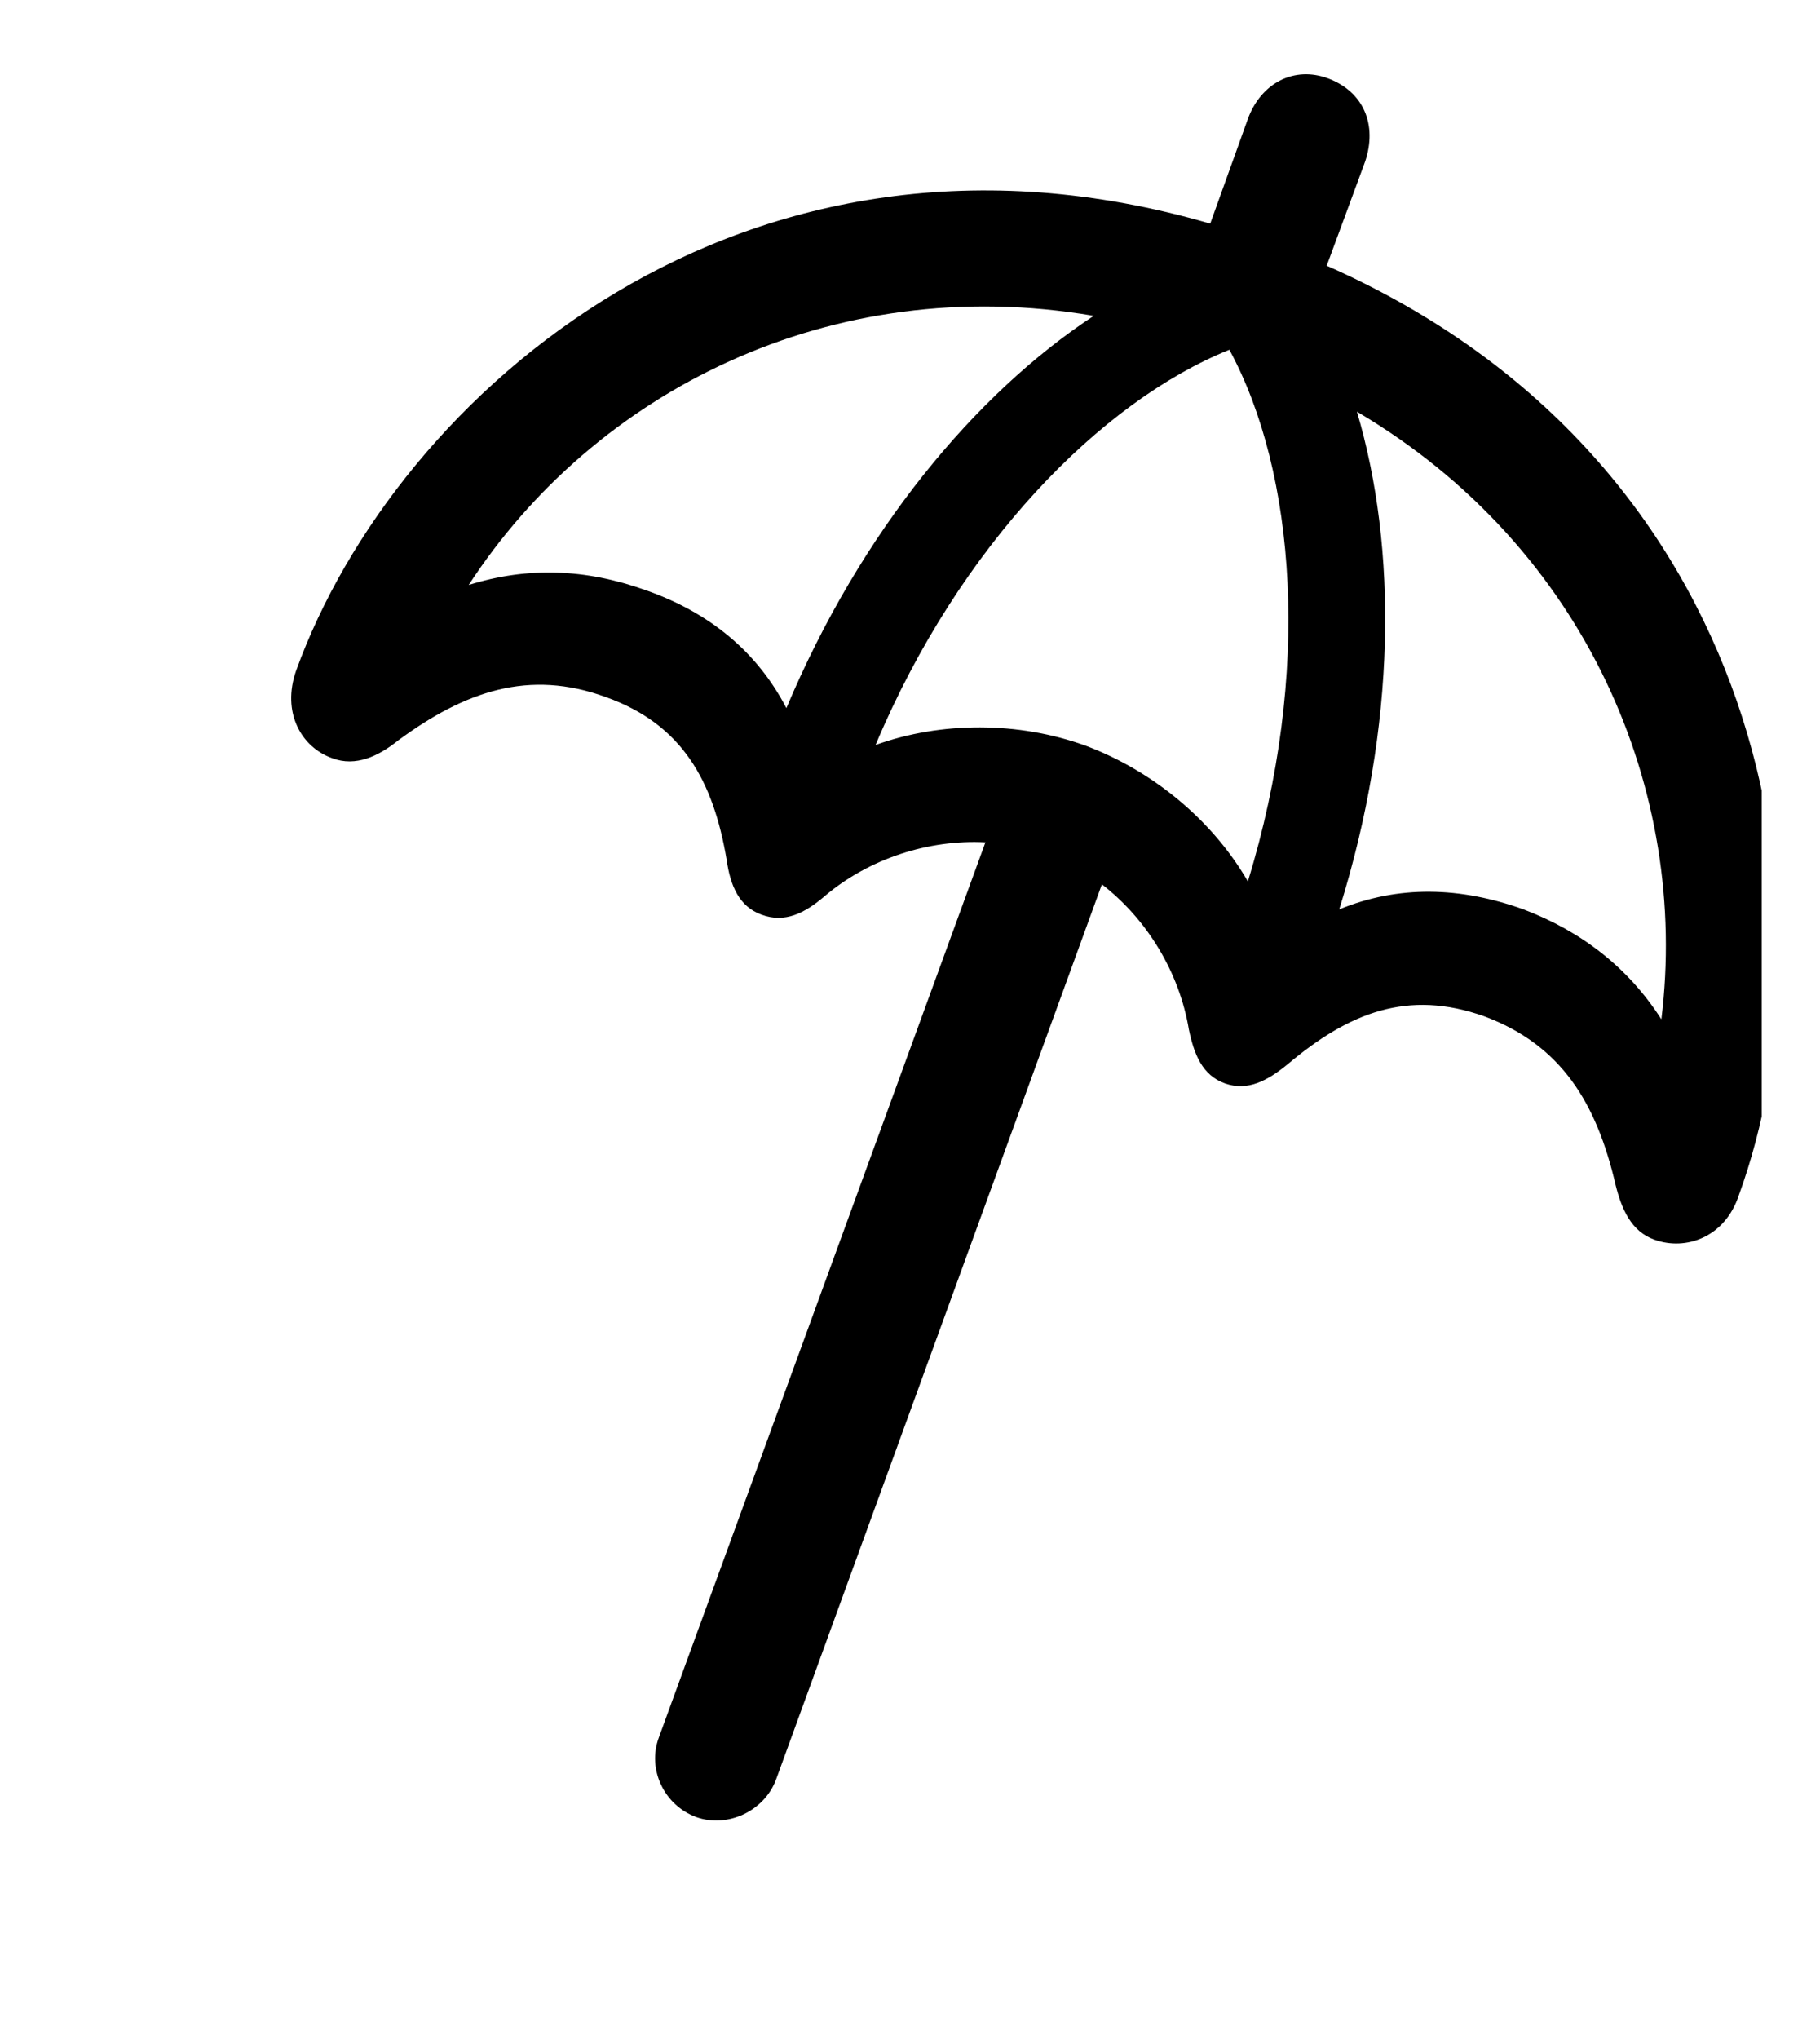 <svg width="25" height="28" viewBox="0 0 25 28" fill="none" xmlns="http://www.w3.org/2000/svg">
<g clip-path="url(#clip0_2001_6848)">
<path d="M4.068 9.208C3.866 9.785 4.139 10.261 4.564 10.412C4.888 10.534 5.202 10.382 5.466 10.17C6.387 9.491 7.268 9.187 8.321 9.572C9.374 9.947 9.799 10.726 9.982 11.81C10.032 12.164 10.154 12.448 10.457 12.559C10.782 12.681 11.055 12.539 11.328 12.306C11.936 11.79 12.756 11.526 13.536 11.567L9.05 23.86C8.888 24.295 9.121 24.791 9.566 24.953C9.992 25.105 10.498 24.872 10.66 24.437L15.136 12.144C15.753 12.62 16.199 13.349 16.331 14.139C16.401 14.473 16.513 14.767 16.827 14.878C17.141 14.989 17.414 14.838 17.687 14.615C18.528 13.906 19.338 13.582 20.391 13.957C21.444 14.351 21.93 15.141 22.193 16.275C22.274 16.599 22.406 16.913 22.73 17.025C23.155 17.177 23.692 16.994 23.884 16.417C25.262 12.64 24.32 6.342 18.224 3.649L18.751 2.221C18.923 1.714 18.73 1.259 18.244 1.077C17.779 0.904 17.323 1.137 17.141 1.633L16.624 3.071C10.225 1.208 5.445 5.41 4.068 9.208ZM6.438 8.033C8.159 5.39 11.399 3.719 15.024 4.337C13.394 5.41 11.825 7.294 10.802 9.724C10.397 8.944 9.739 8.408 8.868 8.104C8.048 7.81 7.248 7.78 6.438 8.033ZM12.027 10.23C13.181 7.486 15.126 5.512 16.887 4.803C17.799 6.484 18.021 9.238 17.141 12.104C16.655 11.263 15.834 10.585 14.913 10.24C13.991 9.906 12.928 9.906 12.027 10.23ZM18.396 12.488C19.186 9.967 19.196 7.527 18.639 5.653C21.798 7.517 23.206 10.878 22.821 13.997C22.366 13.288 21.728 12.792 20.928 12.488C20.057 12.175 19.206 12.154 18.396 12.488Z" fill="#FEFEFE" style="fill:#FEFEFE;fill:color(display-p3 0.996 0.996 0.996);fill-opacity:1;"/>
</g>
<defs>
<clipPath id="clip0_2001_6848">
<rect width="24.199" height="28" fill="white" style="fill:white;fill-opacity:1;"/>
</clipPath>
</defs>
</svg>

